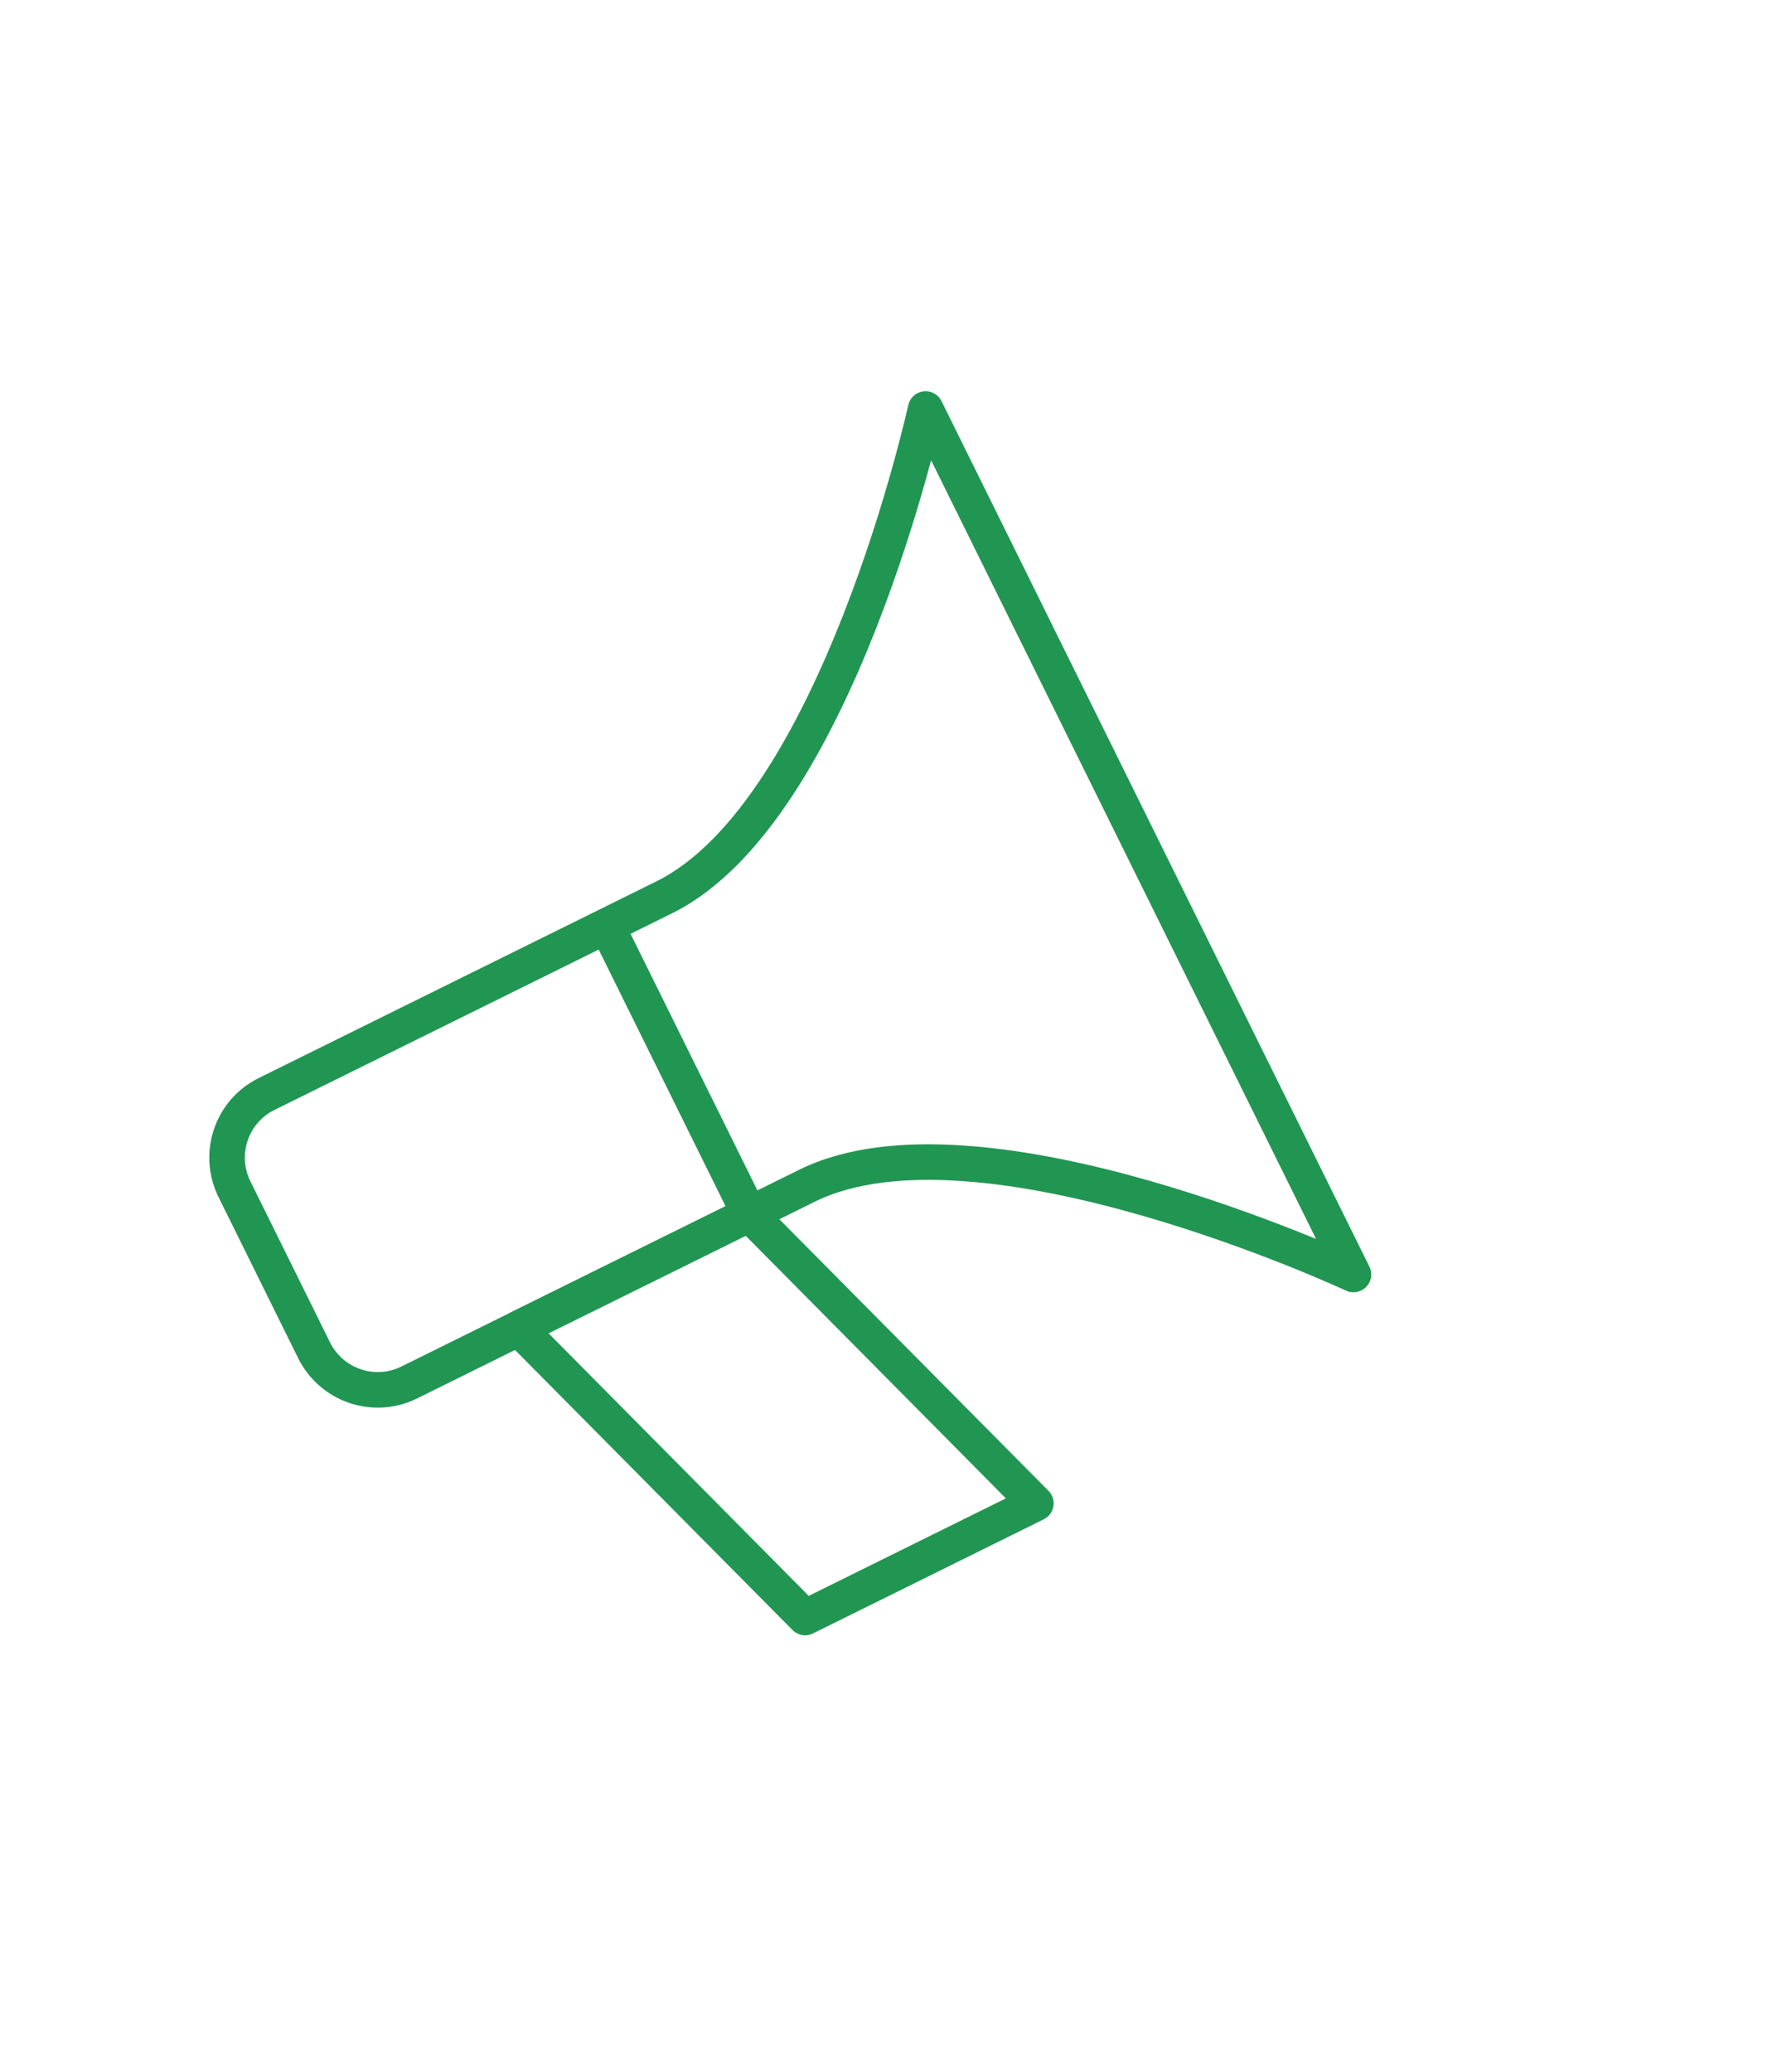 <svg width="201" height="233" viewBox="0 0 201 233" fill="none" xmlns="http://www.w3.org/2000/svg">
<g filter="url(#filter0_d_5036_106)">
<path fill-rule="evenodd" clip-rule="evenodd" d="M26.374 129.732C24.415 125.771 26.026 120.979 29.986 119.02C40.656 113.745 60.949 103.71 74.734 96.894C94.198 87.269 104.11 41.995 104.11 41.995L152.234 139.318C152.234 139.318 110.24 119.71 90.775 129.335C76.99 136.151 56.697 146.186 46.028 151.462C42.067 153.42 37.282 151.791 35.323 147.83L26.374 129.732Z" fill="white" stroke="#219653" stroke-width="4" stroke-linejoin="round"/>
<path fill-rule="evenodd" clip-rule="evenodd" d="M58.334 145.376L90.56 177.889L116.513 165.056L84.287 132.543L58.334 145.376Z" fill="white" stroke="#219653" stroke-width="4" stroke-linejoin="round"/>
<path d="M68.246 100.102L84.287 132.543" stroke="#219653" stroke-width="4"/>
</g>
<defs>
<filter id="filter0_d_5036_106" x="-62" y="-26" width="292.717" height="292.717" filterUnits="userSpaceOnUse" color-interpolation-filters="sRGB">
<feFlood flood-opacity="0" result="BackgroundImageFix"/>
<feColorMatrix in="SourceAlpha" type="matrix" values="0 0 0 0 0 0 0 0 0 0 0 0 0 0 0 0 0 0 127 0" result="hardAlpha"/>
<feOffset dy="4"/>
<feGaussianBlur stdDeviation="15"/>
<feColorMatrix type="matrix" values="0 0 0 0 0.129 0 0 0 0 0.588 0 0 0 0 0.325 0 0 0 0.2 0"/>
<feBlend mode="normal" in2="BackgroundImageFix" result="effect1_dropShadow_5036_106"/>
<feBlend mode="normal" in="SourceGraphic" in2="effect1_dropShadow_5036_106" result="shape"/>
</filter>
</defs>
</svg>
